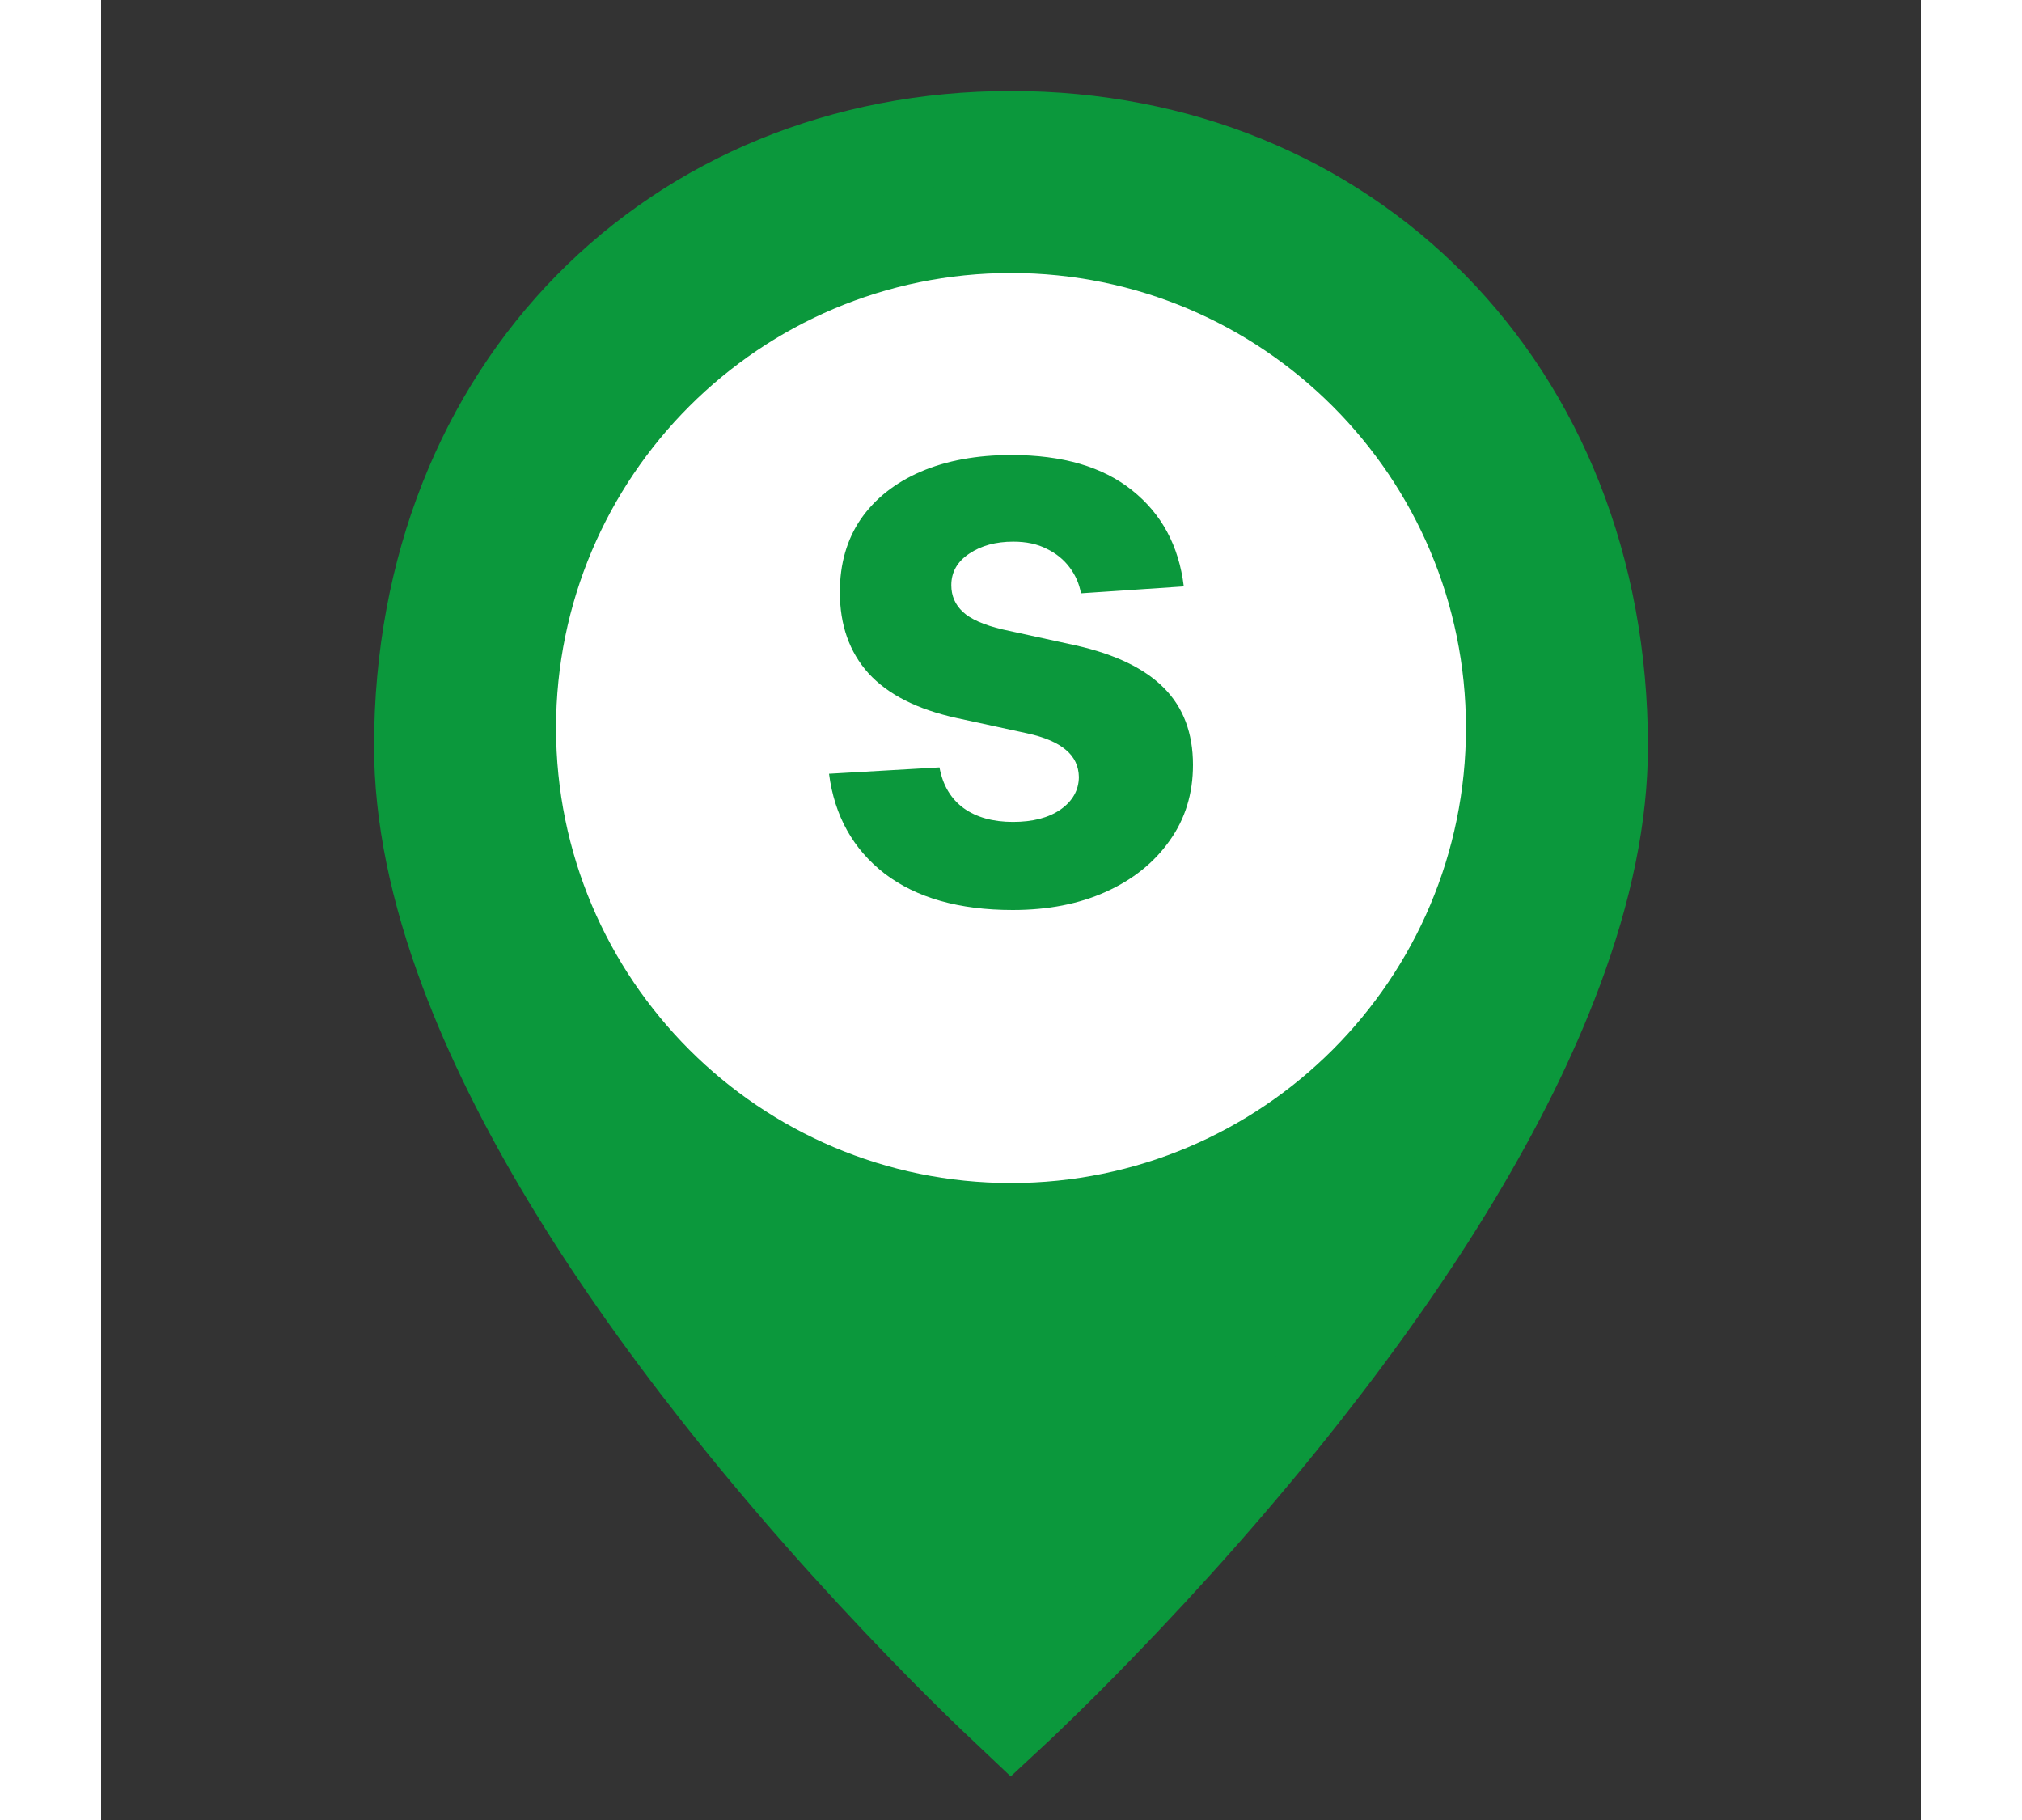 <svg width="40" height="36" viewBox="0 0 20 20" fill="none" xmlns="http://www.w3.org/2000/svg">
<rect x="0" y="0" width="20" height="20" fill="#333333" stroke="none"/>
<path d="M10 18.837C9.948 18.788 9.877 18.721 9.791 18.638C9.566 18.422 9.315 18.173 9.045 17.894C8.272 17.098 7.5 16.229 6.78 15.314C5.506 13.696 4.548 12.129 4.002 10.67C3.668 9.779 3.5 8.956 3.5 8.202C3.5 4.268 6.299 1.5 10 1.5C13.701 1.5 16.5 4.268 16.5 8.202C16.5 8.956 16.332 9.779 15.998 10.67C15.452 12.129 14.494 13.696 13.22 15.314C12.5 16.229 11.728 17.098 10.955 17.894C10.685 18.173 10.434 18.422 10.209 18.638C10.123 18.721 10.053 18.788 10 18.837Z" fill="#0b983c" stroke="#0b983c"/>
<path d="M10 13C7.239 13 5 10.761 5 8C5 5.239 7.239 3 10 3C12.761 3 15 5.239 15 8C15 10.761 12.761 13 10 13Z" fill="white"/>
<path d="M11.899 6.444L10.769 6.52C10.75 6.414 10.708 6.32 10.645 6.236C10.581 6.15 10.497 6.081 10.393 6.031C10.29 5.978 10.168 5.952 10.025 5.952C9.833 5.952 9.672 5.996 9.541 6.084C9.41 6.171 9.344 6.286 9.344 6.431C9.344 6.547 9.386 6.645 9.471 6.724C9.556 6.804 9.702 6.868 9.909 6.917L10.714 7.093C11.146 7.19 11.469 7.346 11.681 7.56C11.894 7.774 12 8.056 12 8.405C12 8.722 11.914 9.001 11.742 9.24C11.572 9.48 11.339 9.667 11.041 9.801C10.746 9.934 10.405 10 10.019 10C9.43 10 8.961 9.867 8.611 9.6C8.264 9.331 8.06 8.965 8 8.503L9.214 8.433C9.25 8.629 9.339 8.778 9.48 8.881C9.621 8.982 9.802 9.032 10.022 9.032C10.238 9.032 10.412 8.987 10.543 8.897C10.676 8.804 10.744 8.685 10.746 8.54C10.744 8.418 10.697 8.319 10.604 8.241C10.511 8.161 10.368 8.1 10.175 8.058L9.405 7.891C8.97 7.796 8.647 7.632 8.434 7.399C8.224 7.166 8.119 6.868 8.119 6.507C8.119 6.196 8.196 5.928 8.35 5.703C8.507 5.478 8.726 5.305 9.008 5.183C9.292 5.061 9.624 5 10.004 5C10.566 5 11.008 5.129 11.331 5.388C11.655 5.646 11.845 5.998 11.899 6.444Z" fill="#0b983c"/>
</svg>
